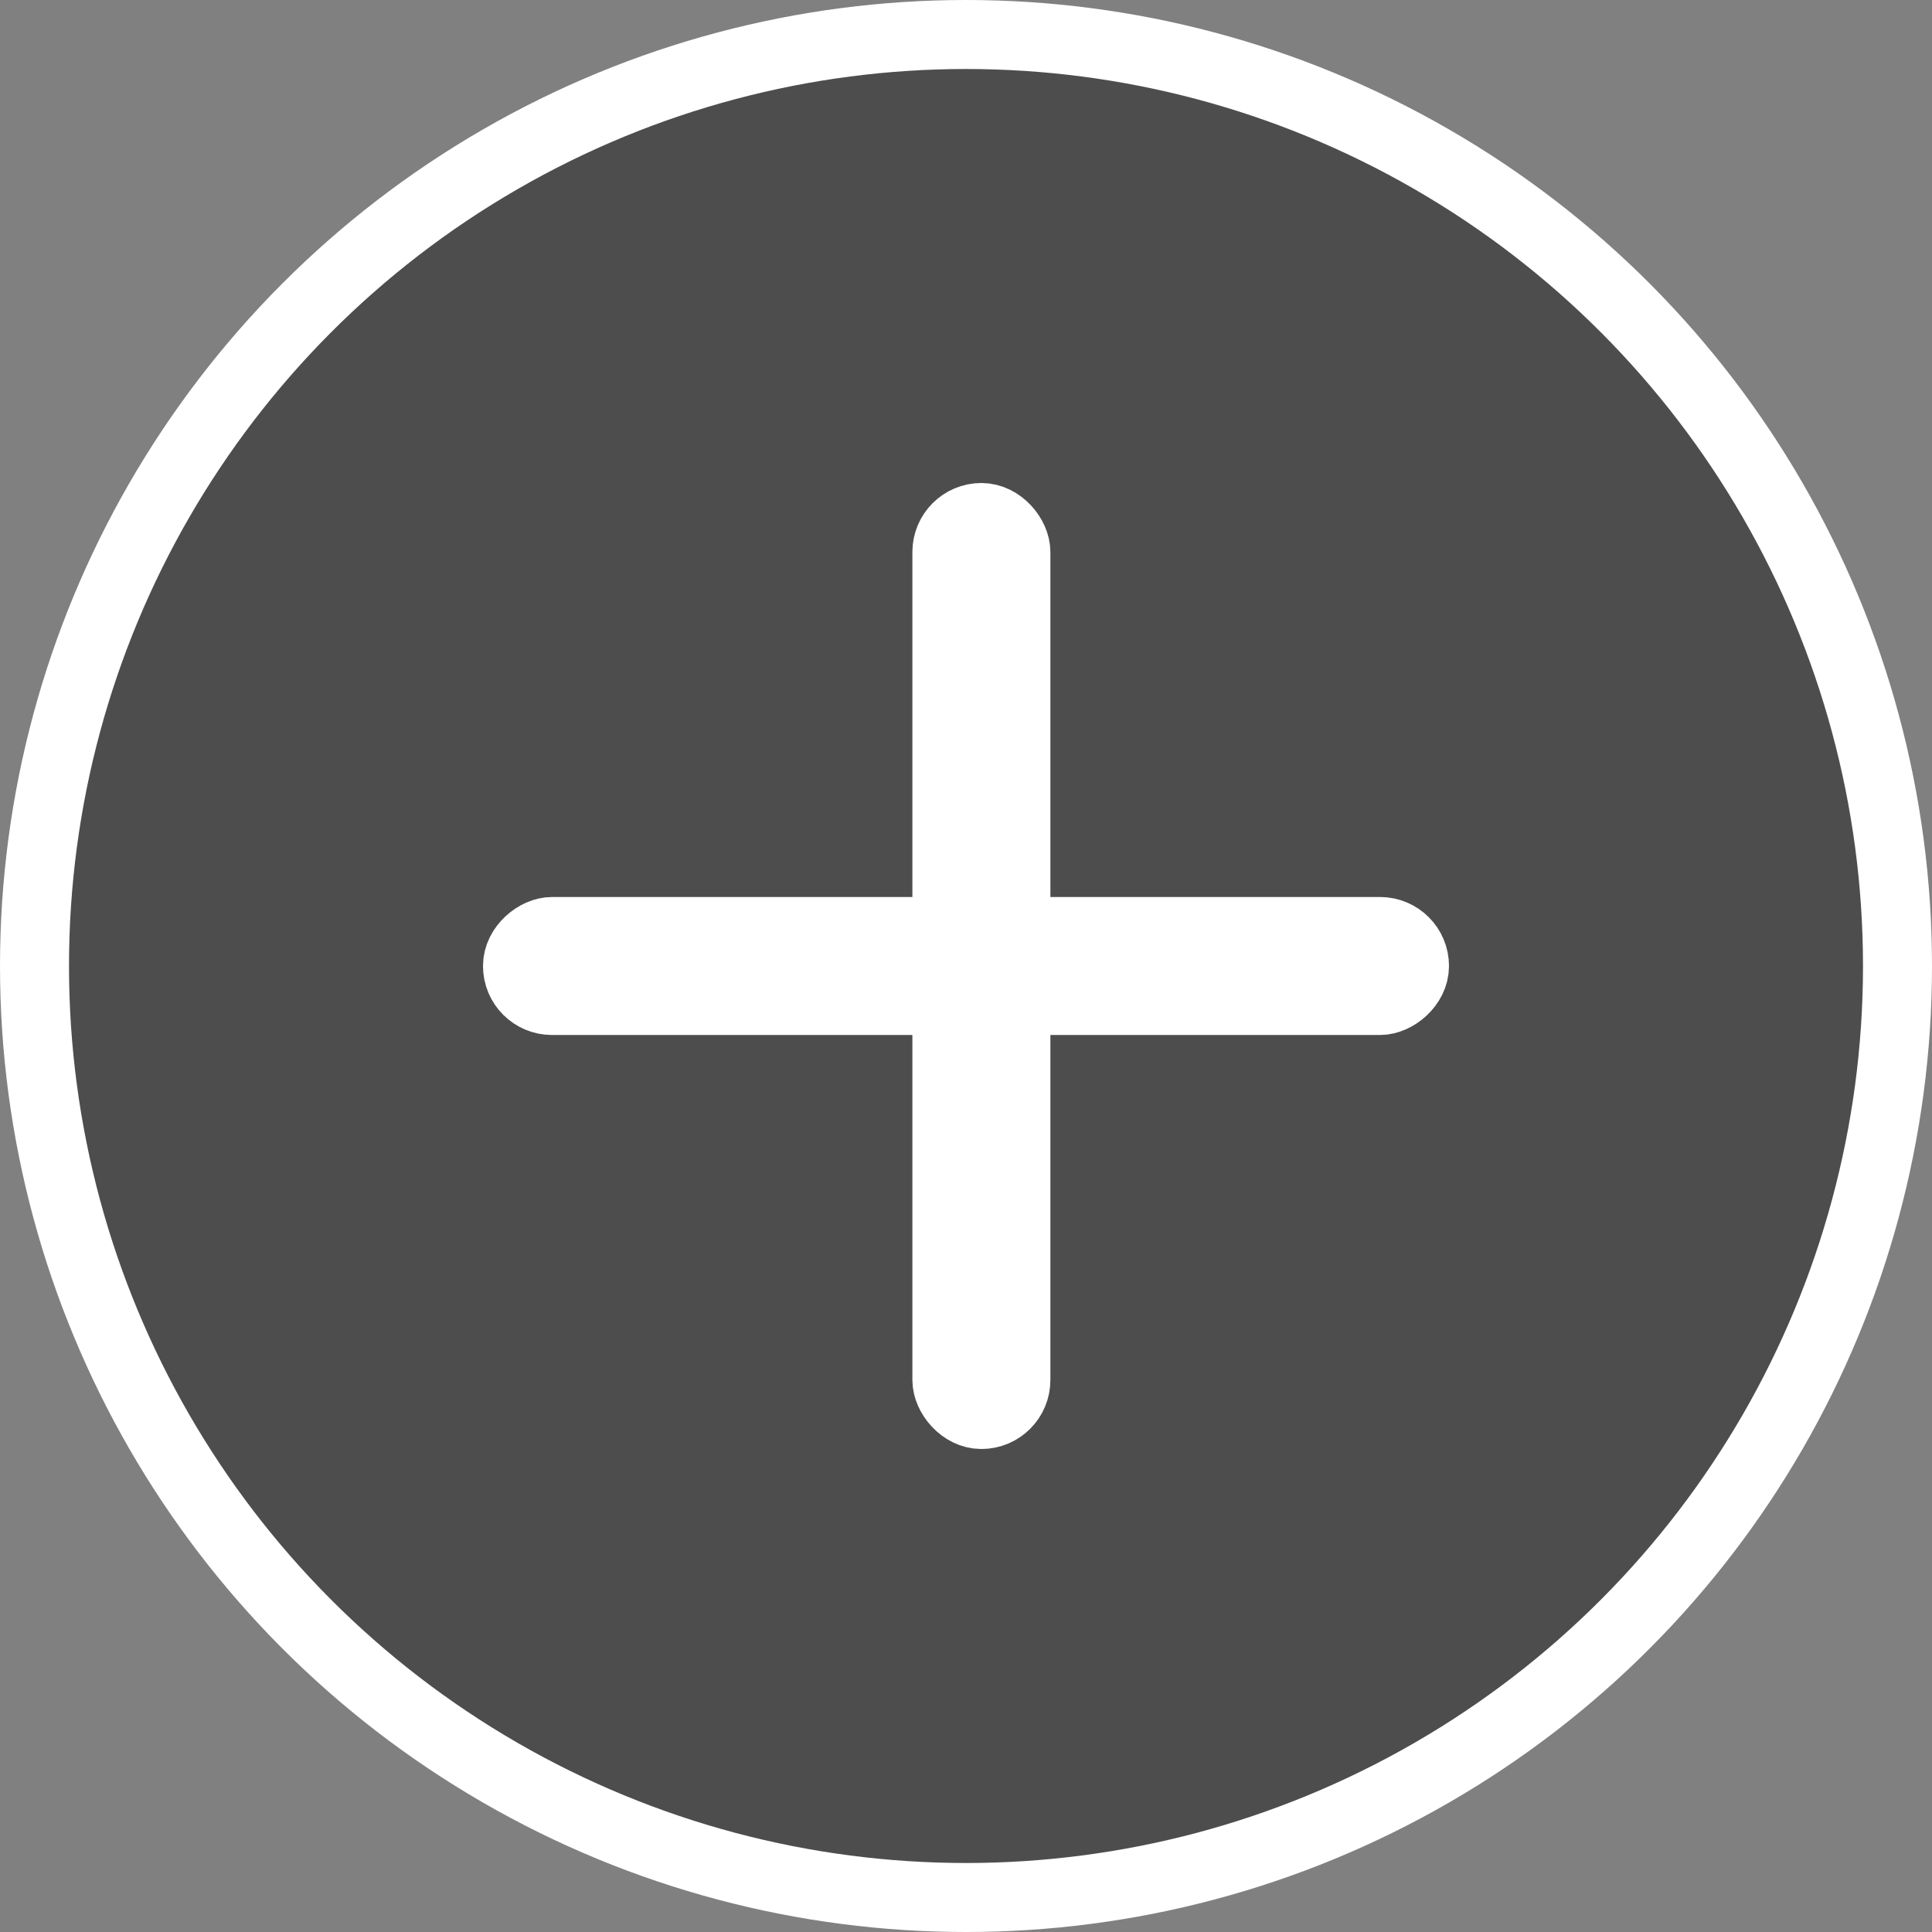 <svg width="28" height="28" viewBox="0 0 28 28" fill="none" xmlns="http://www.w3.org/2000/svg">
    <rect x="0" y="0" width="28" height="28" fill="#808080" stroke="none"/>
    <circle cx="14" cy="14" r="13.5" fill="black" fill-opacity="0.4" stroke="white"/>
    <rect x="13.723" y="7.5" width="1" height="13" rx="0.5" fill="white" stroke="white"/>
    <rect x="20.5" y="13.5" width="1" height="13" rx="0.5" transform="rotate(90 20.5 13.5)" fill="white" stroke="white"/>
</svg>
